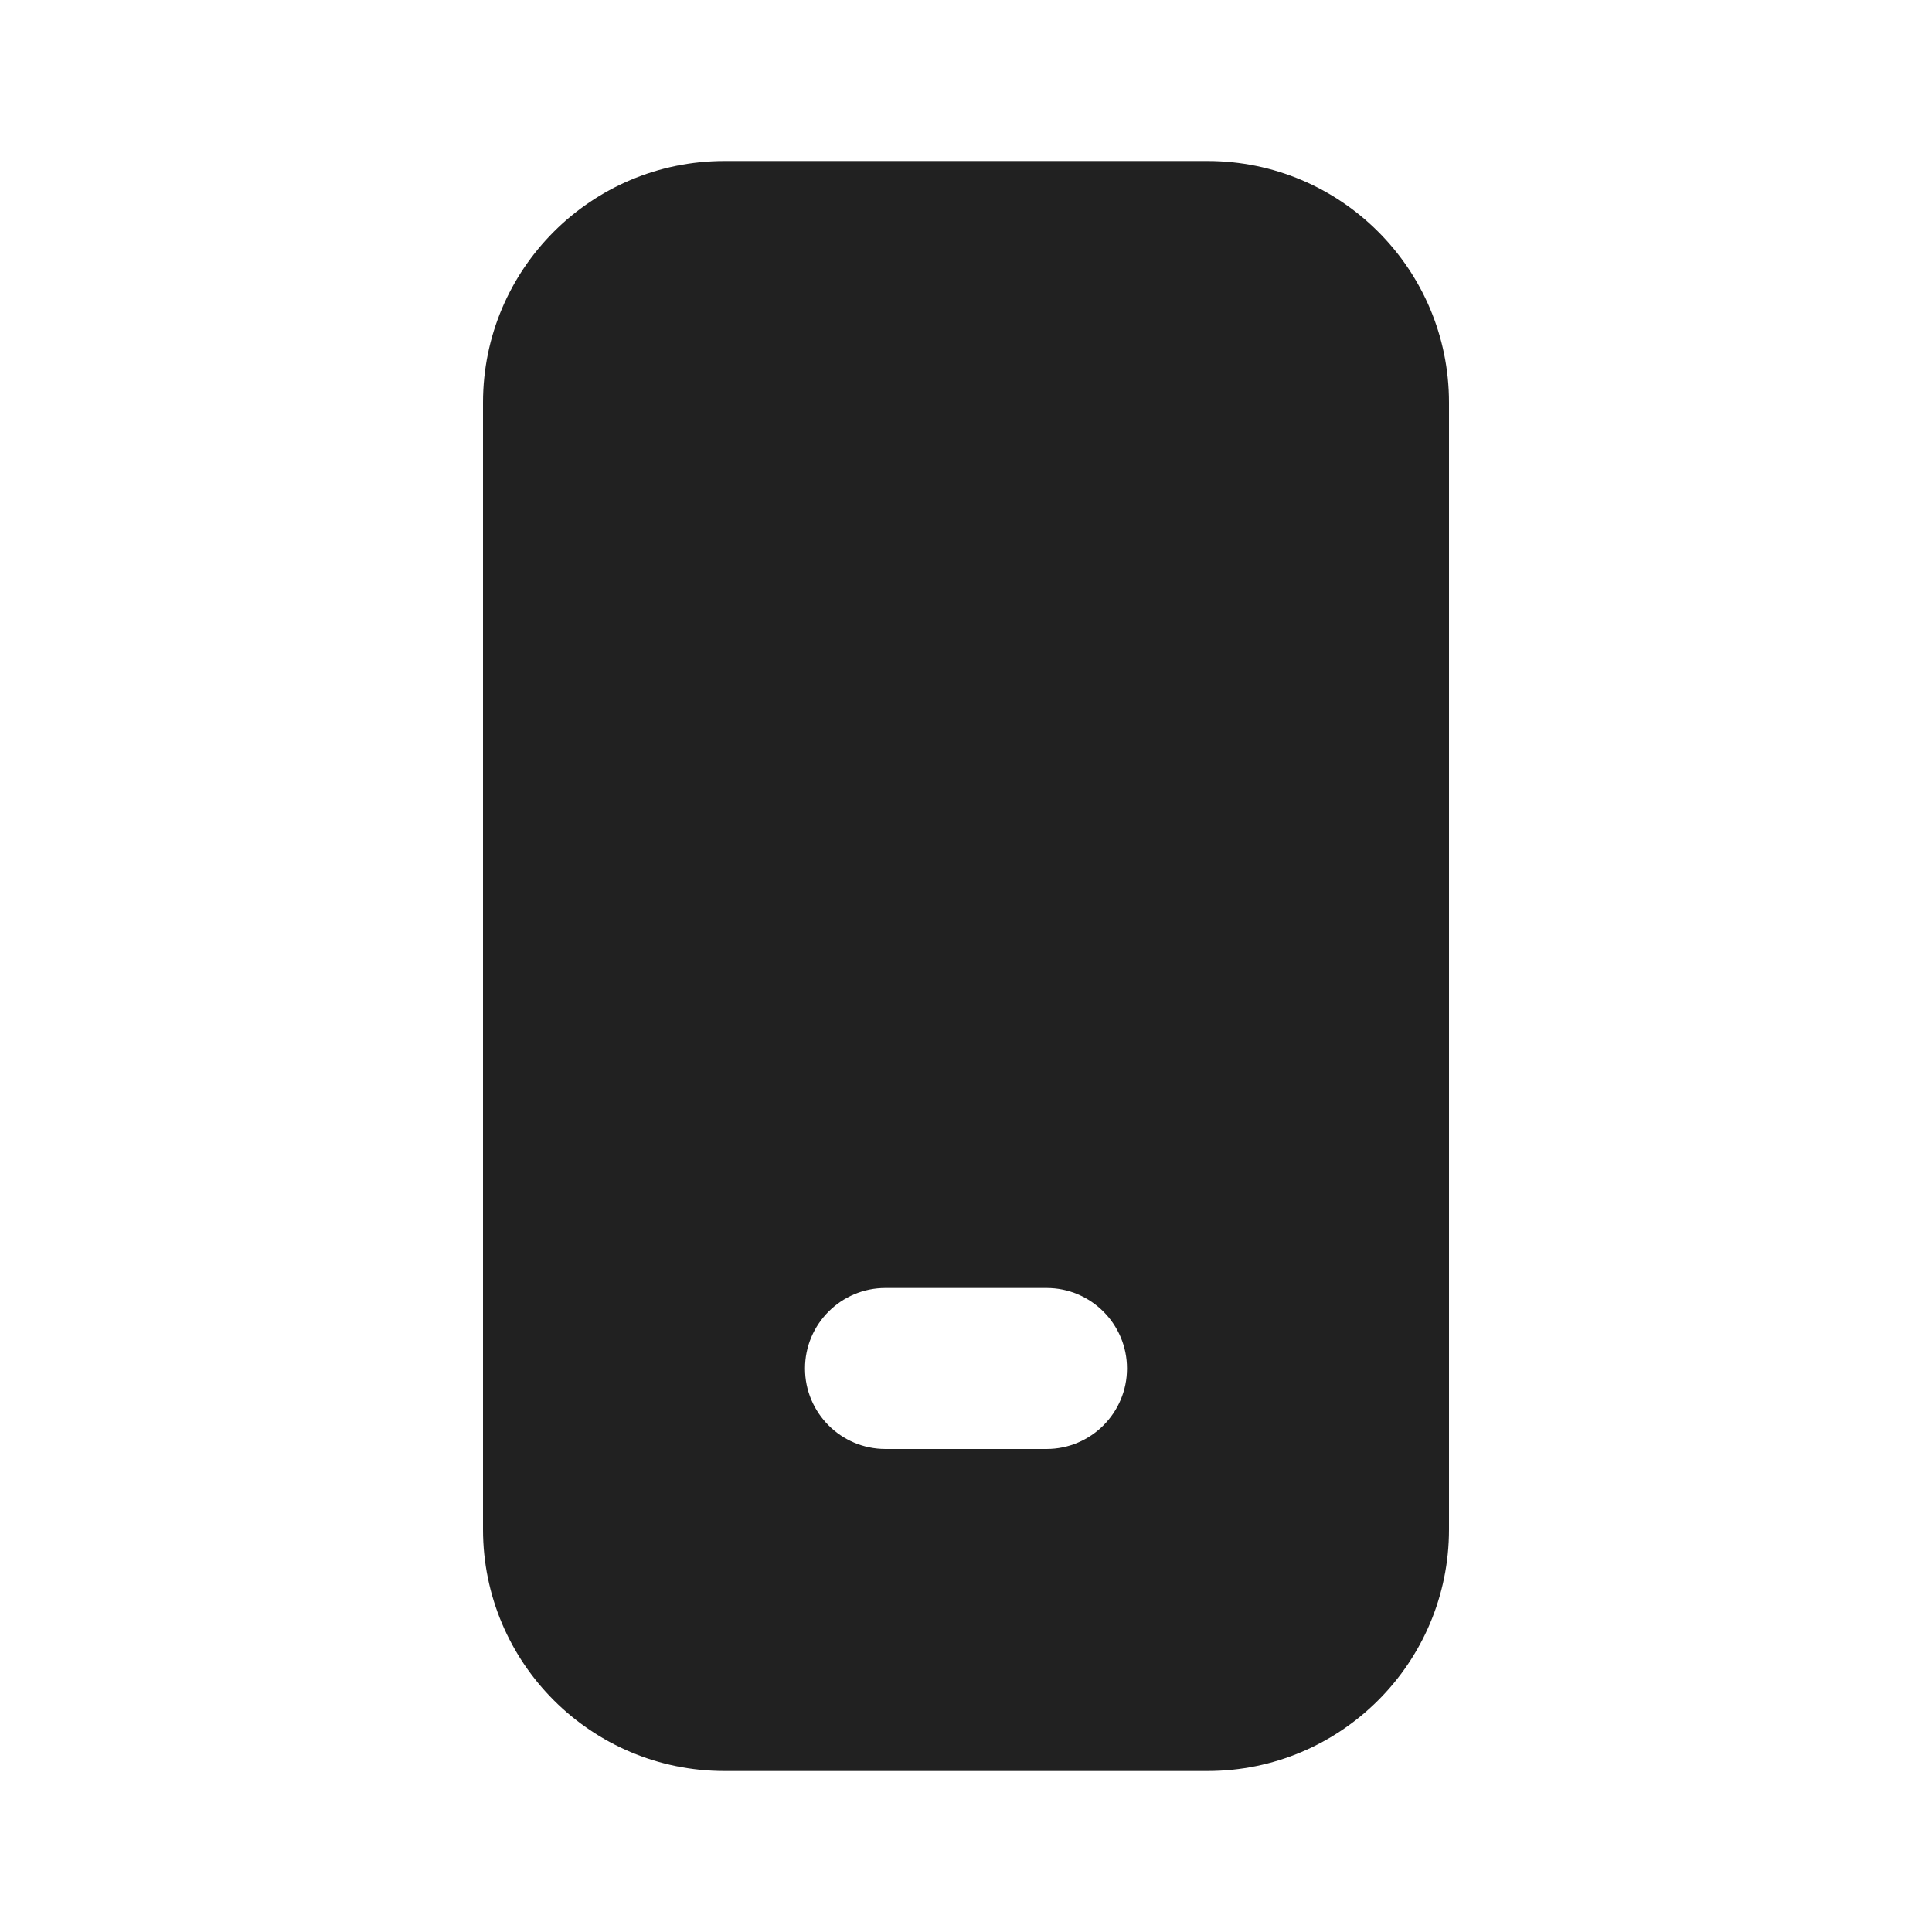 <svg viewBox="0 0 12 12" fill="none" xmlns="http://www.w3.org/2000/svg" height="1em" width="1em">
  <path d="M3 2.5C3 1.672 3.672 1 4.5 1H7.5C8.328 1 9 1.672 9 2.5V9.5C9 10.328 8.328 11 7.5 11H4.5C3.672 11 3 10.328 3 9.5V2.5ZM5.5 8C5.224 8 5 8.224 5 8.5C5 8.776 5.224 9 5.5 9H6.5C6.776 9 7 8.776 7 8.5C7 8.224 6.776 8 6.5 8H5.5Z" fill="#212121"/>
</svg>
